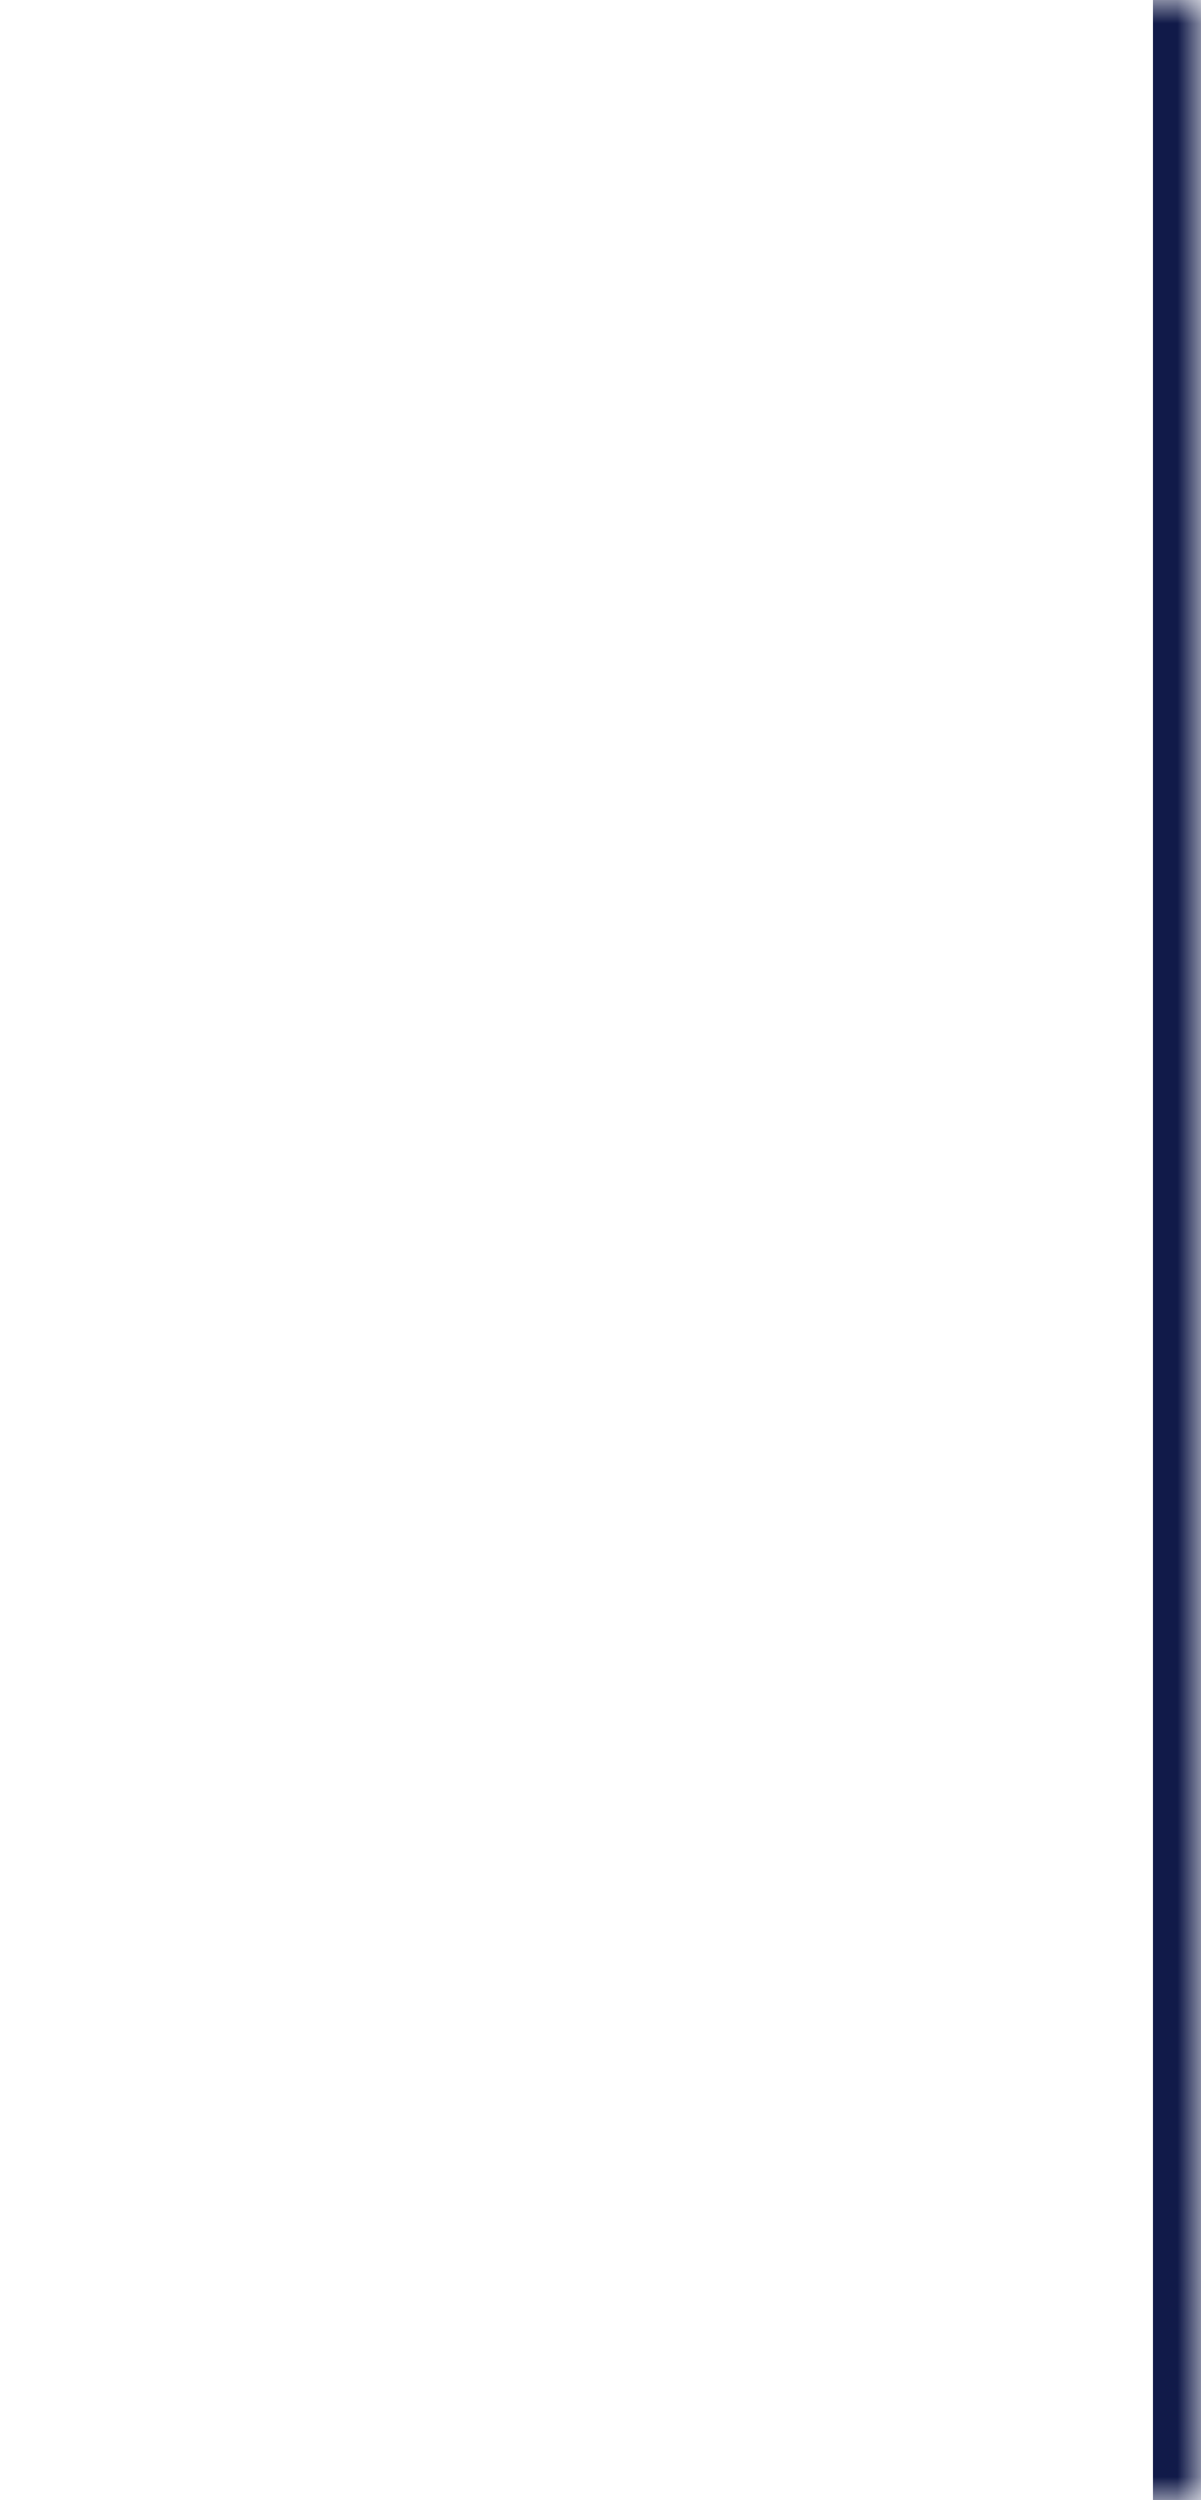 <svg preserveAspectRatio="none" viewBox="0 0 25 52" fill="none" xmlns="http://www.w3.org/2000/svg">
<rect x="0" y="0" width="25" height="52" fill="#808080" stroke="none"/>
<mask id="path-1-inside-1_292_9340" fill="white">
<path d="M0 52L1.14121e-06 0L25 1.61989e-07L25 52L0 52Z"/>
</mask>
<path d="M0 52L1.14121e-06 0L25 1.61989e-07L25 52L0 52Z" fill="white"/>
<path d="M24 1.55509e-07L24 52L26 52L26 1.68469e-07L24 1.55509e-07Z" fill="#111A49" mask="url(#path-1-inside-1_292_9340)"/>
</svg>
